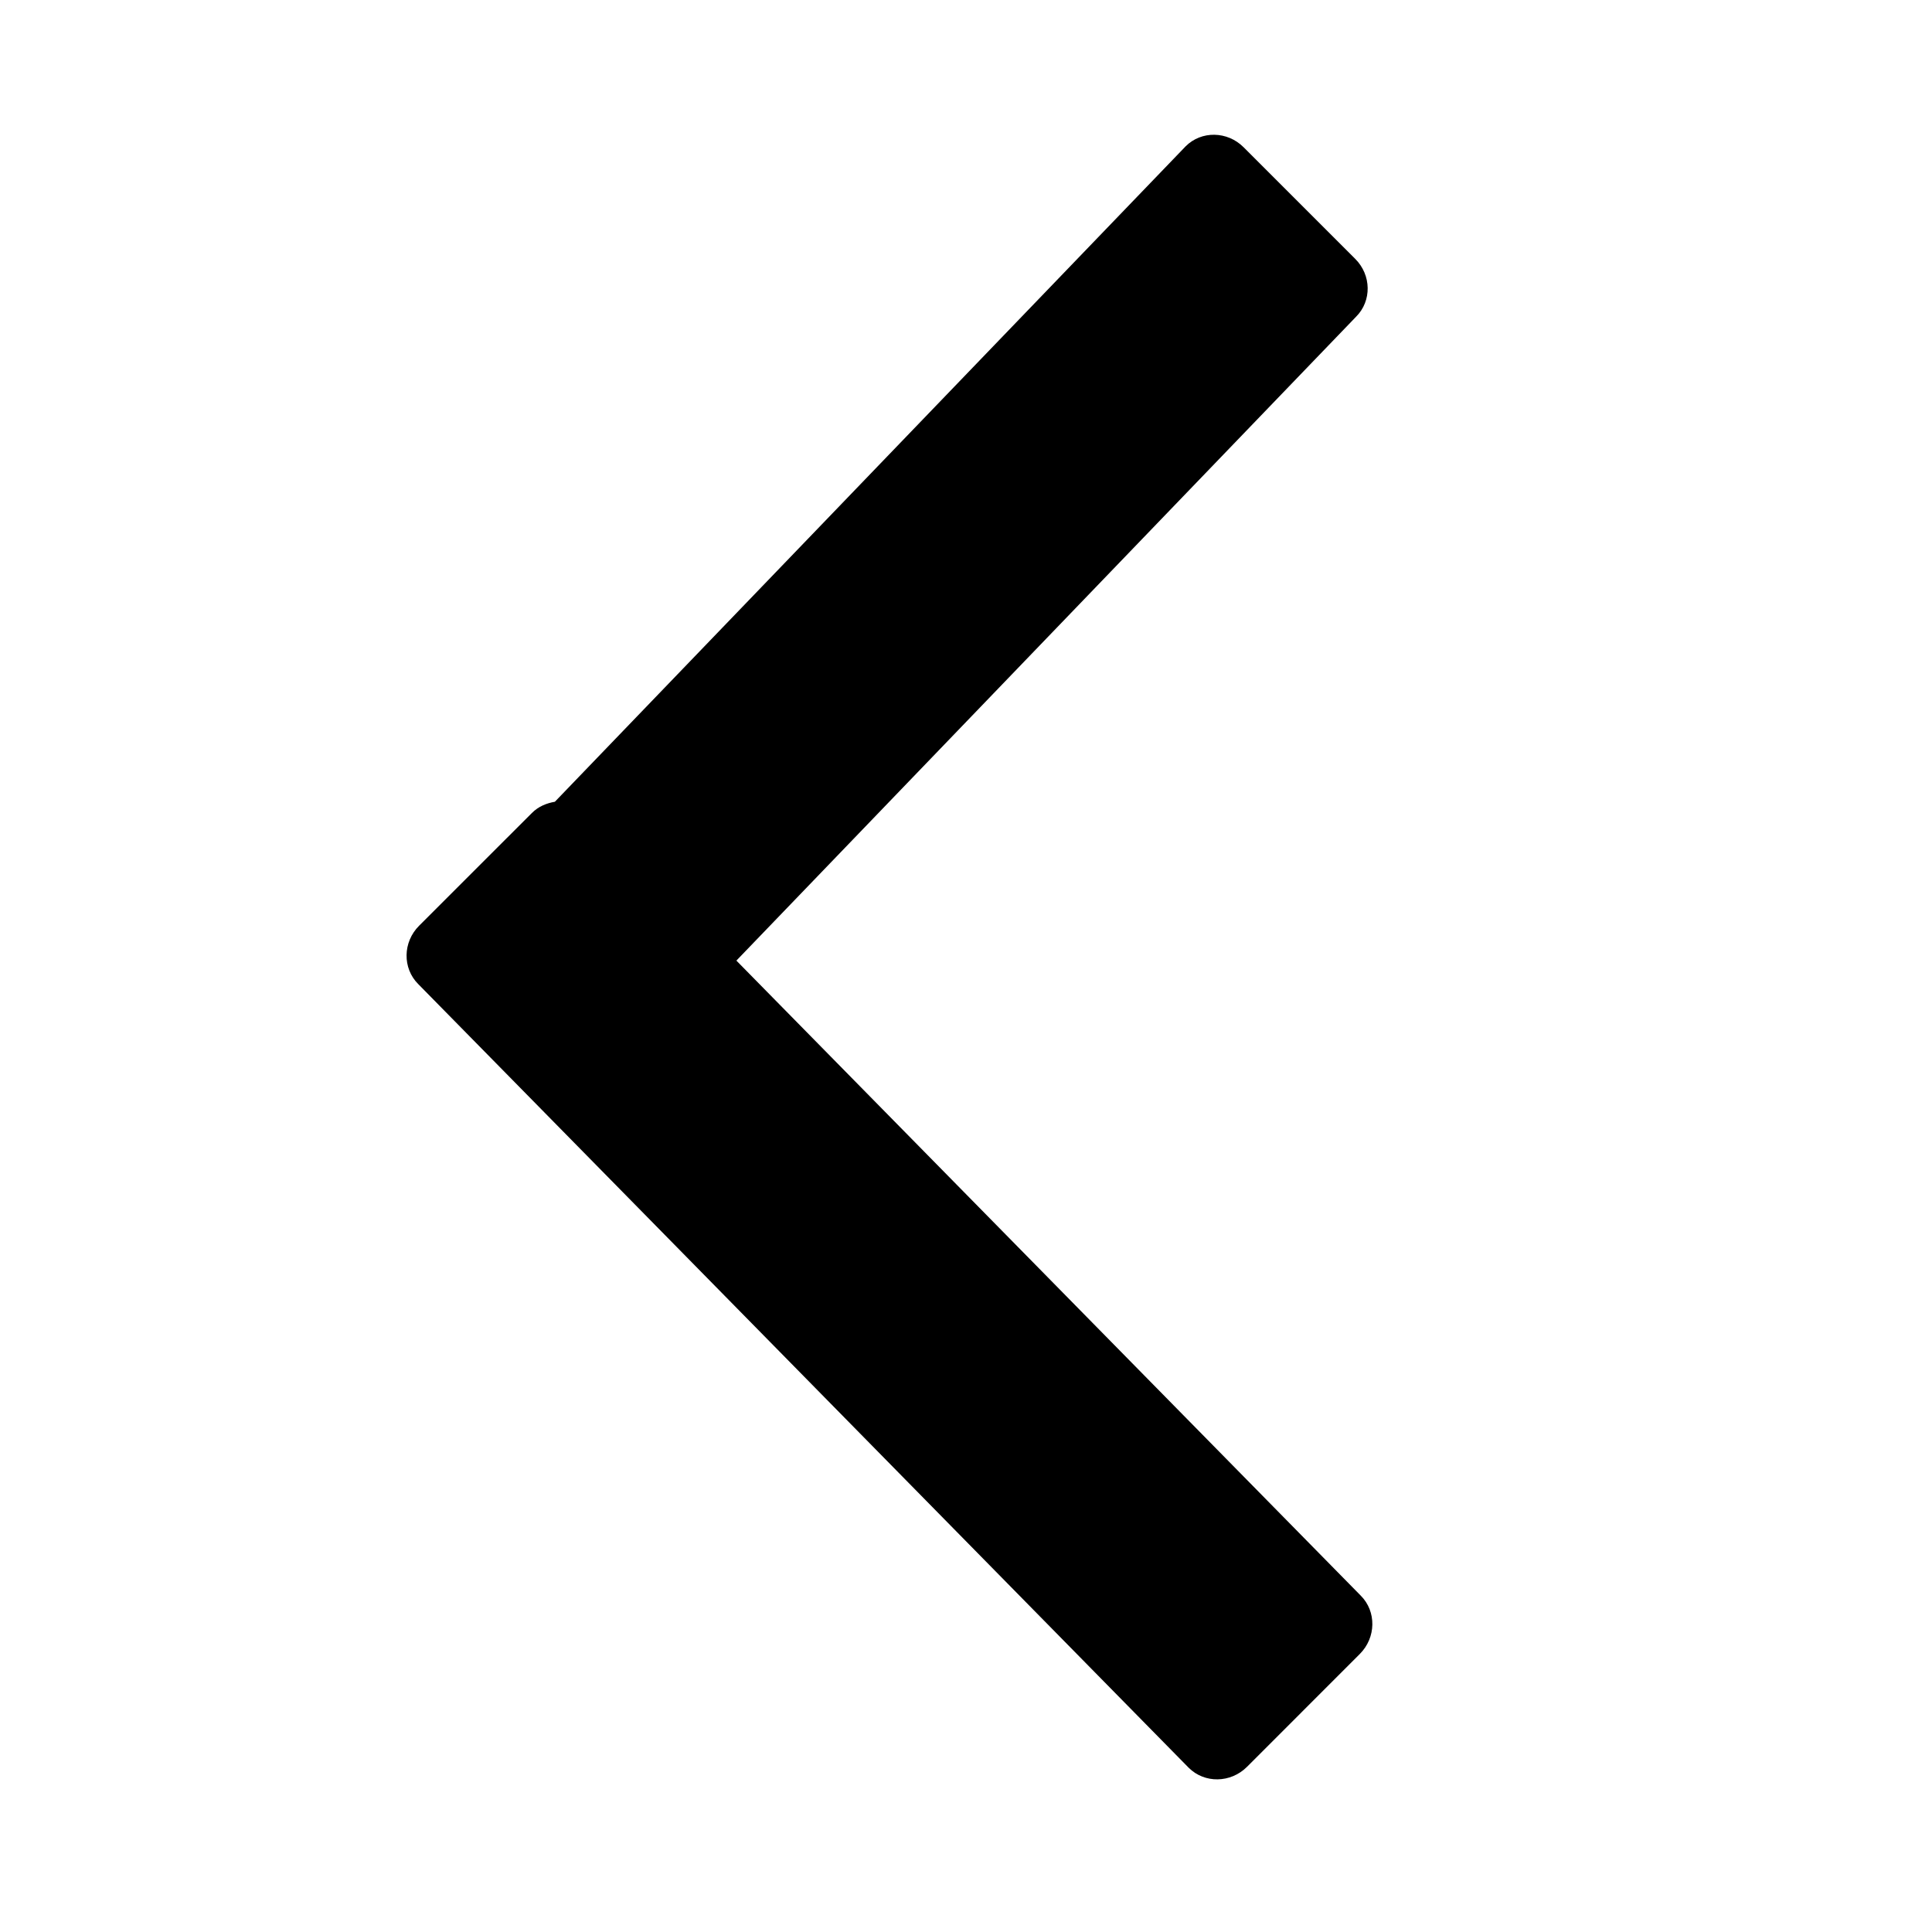 <?xml version="1.0" standalone="no"?><!DOCTYPE svg PUBLIC "-//W3C//DTD SVG 1.1//EN" "http://www.w3.org/Graphics/SVG/1.1/DTD/svg11.dtd"><svg t="1623996533725" class="icon" viewBox="0 0 1024 1024" version="1.1" xmlns="http://www.w3.org/2000/svg" p-id="2346" xmlns:xlink="http://www.w3.org/1999/xlink" width="200" height="200"><defs><style type="text/css"></style></defs><path d="M721.226 845.716l-330.925-336.576 328.476-341.301c8.349-8.349 8.124-22.074-0.5-30.65l-59.175-59.175c-8.6-8.574-22.325-8.825-30.675-0.474l-334.326 347.4c-4.425 0.775-8.751 2.499-12.174 5.95l-59.775 59.75c-8.7 8.675-8.9 22.524-0.5 30.925l408.351 415.35c8.425 8.425 22.275 8.2 30.95-0.474l59.775-59.8c8.65-8.65 8.9-22.524 0.5-30.925z" p-id="2347"></path></svg>